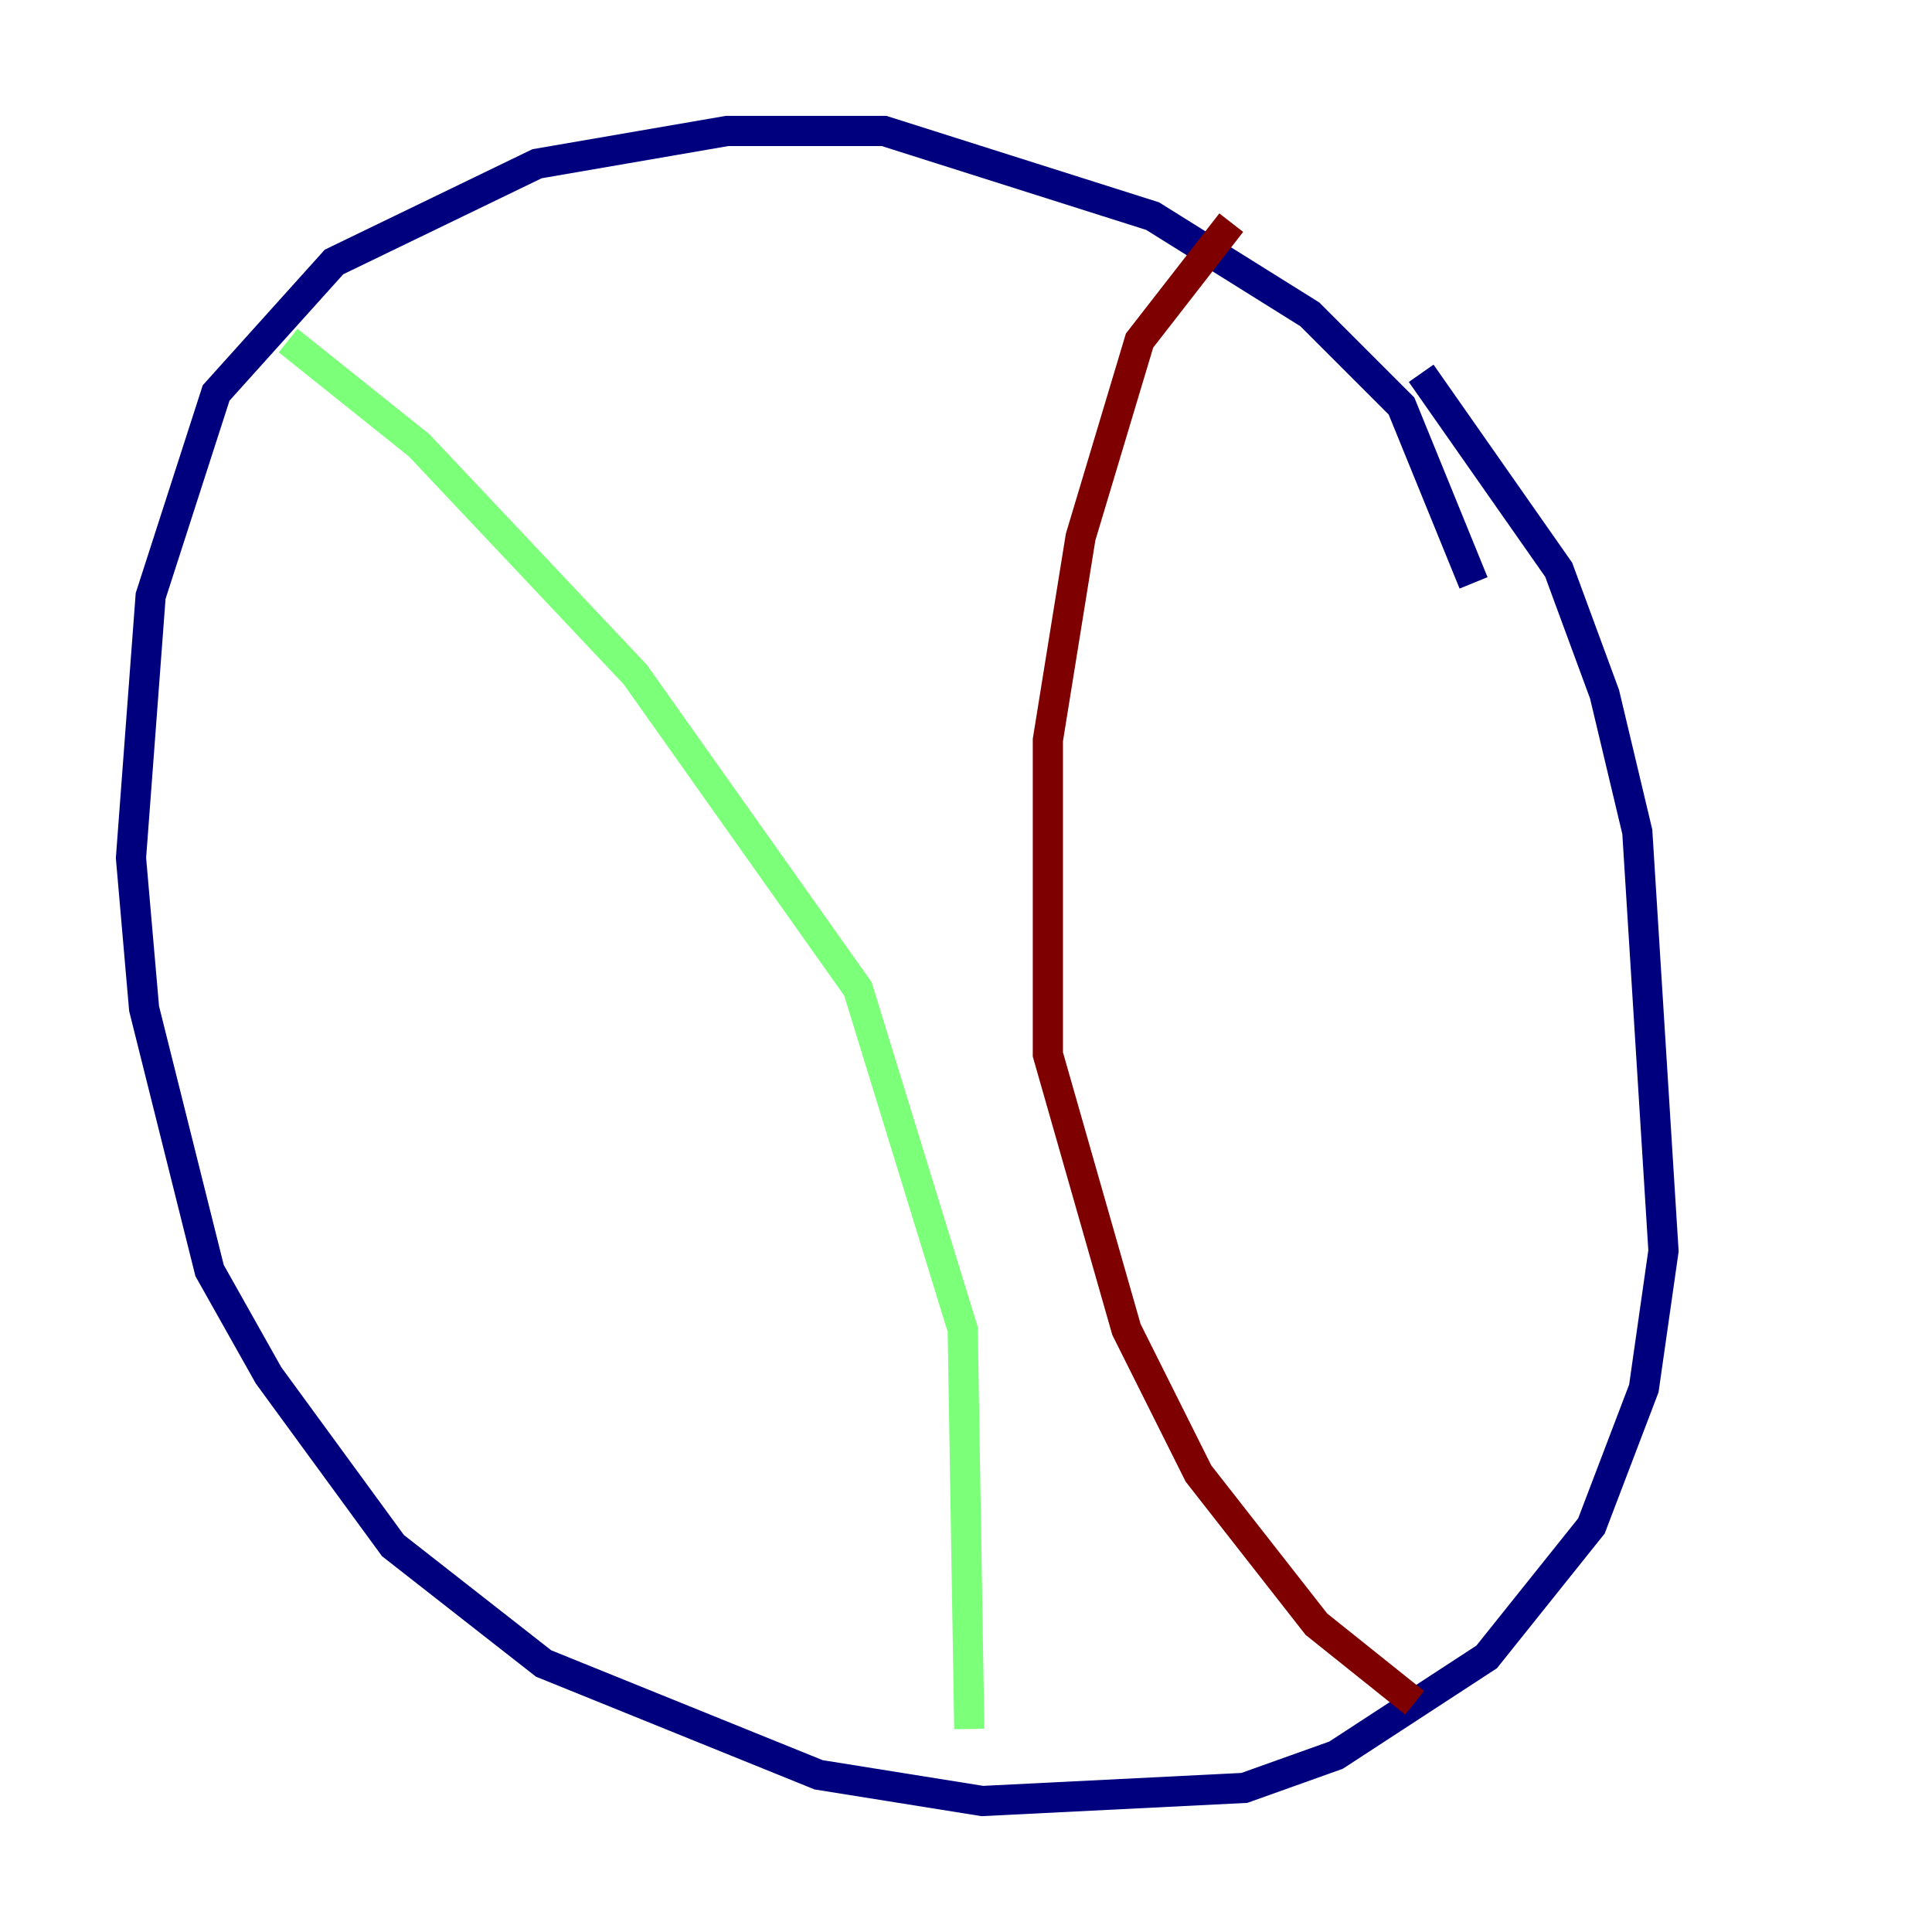 <?xml version="1.0" encoding="utf-8" ?>
<svg baseProfile="tiny" height="128" version="1.2" viewBox="0,0,128,128" width="128" xmlns="http://www.w3.org/2000/svg" xmlns:ev="http://www.w3.org/2001/xml-events" xmlns:xlink="http://www.w3.org/1999/xlink"><defs /><polyline fill="none" points="97.627,38.617 92.854,26.902 86.78,20.827 76.366,14.319 58.576,8.678 48.163,8.678 35.58,10.848 22.129,17.356 14.319,26.034 9.98,39.485 8.678,56.841 9.546,66.82 13.885,84.176 17.79,91.119 26.034,102.4 36.014,110.21 54.237,117.586 65.085,119.322 82.441,118.454 88.515,116.285 98.495,109.776 105.437,101.098 108.909,91.986 110.21,82.875 108.475,55.105 106.305,45.993 103.268,37.749 94.156,24.732" stroke="#00007f" stroke-width="2" /><polyline fill="none" points="19.091,22.563 27.77,29.505 42.088,44.691 56.841,65.519 63.783,88.081 64.217,114.549" stroke="#7cff79" stroke-width="2" /><polyline fill="none" points="81.573,14.752 75.498,22.563 71.593,35.58 69.424,49.031 69.424,69.858 74.63,88.081 79.403,97.627 87.214,107.607 93.722,112.814" stroke="#7f0000" stroke-width="2" /></svg>